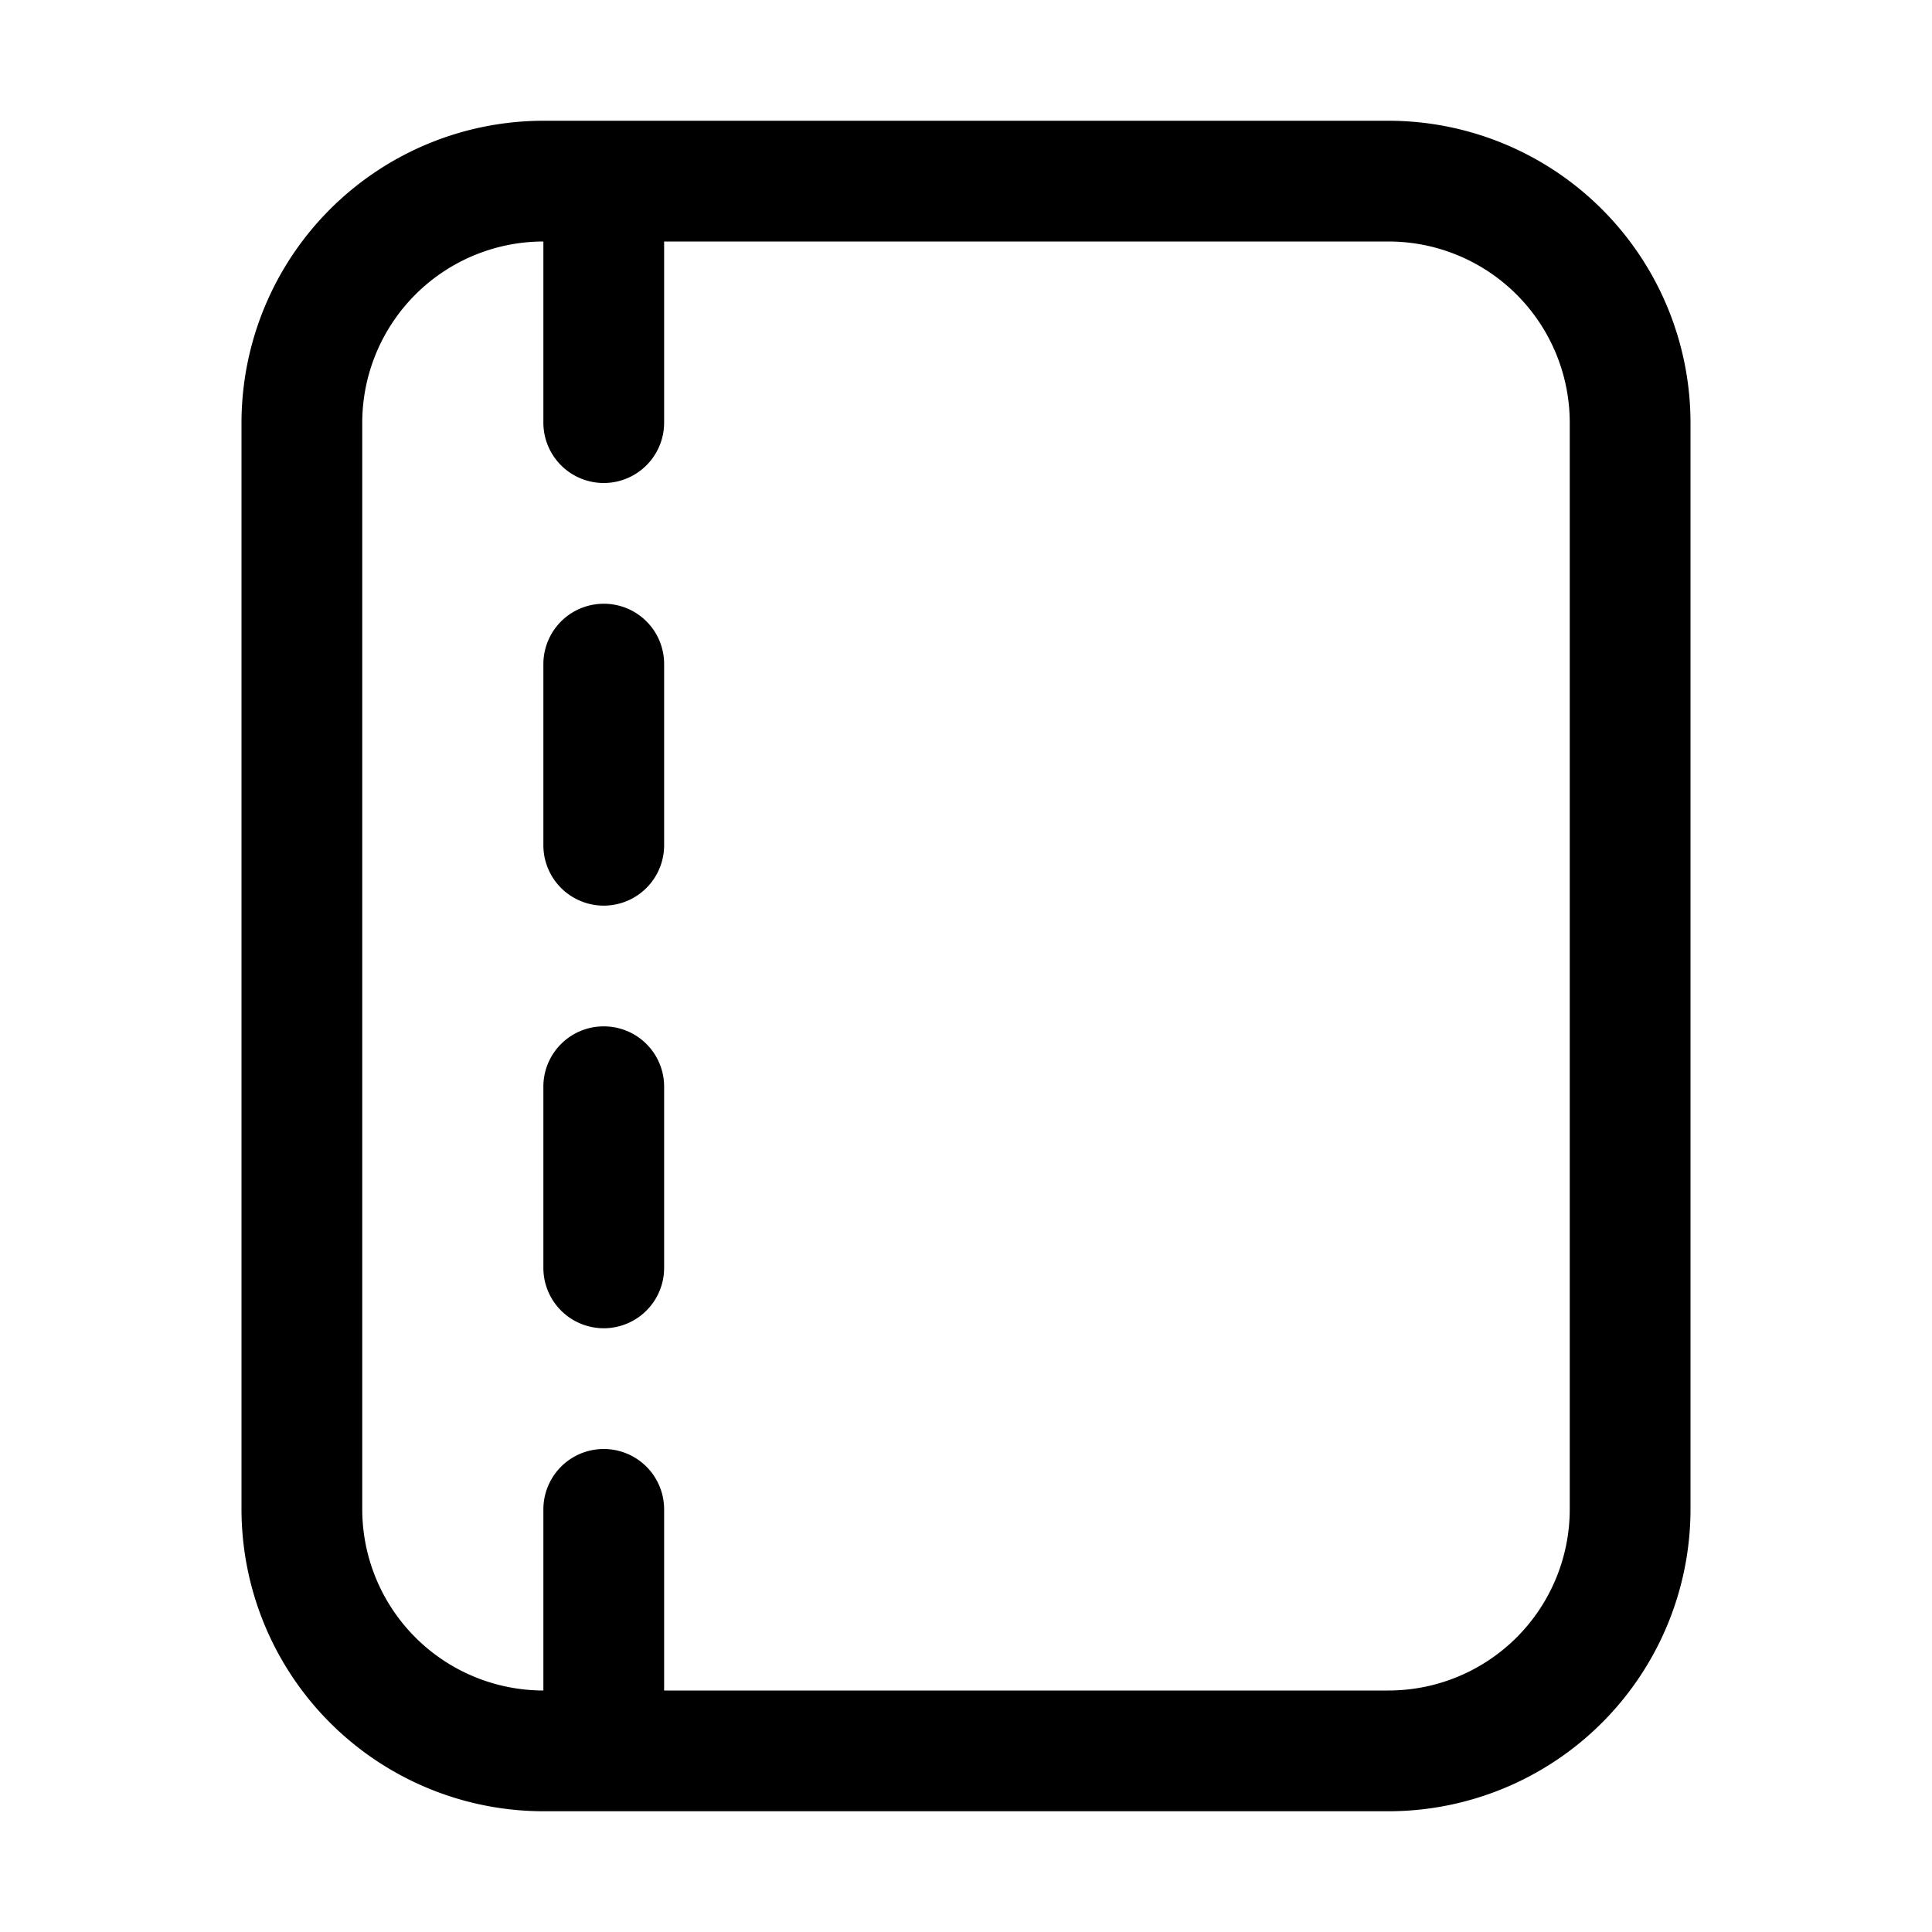 <svg xmlns="http://www.w3.org/2000/svg" width="32" height="32" viewBox="0 0 32 32"><path d="M23 2H9a5.006 5.006 0 0 0-5 5v18a5.006 5.006 0 0 0 5 5h14a5.005 5.005 0 0 0 5-5V7a5.006 5.006 0 0 0-5-5Zm3 23a3.003 3.003 0 0 1-3 3H11v-3a1 1 0 0 0-2 0v3a3.003 3.003 0 0 1-3-3V7a3.003 3.003 0 0 1 3-3v3a1 1 0 0 0 2 0V4h12a3.003 3.003 0 0 1 3 3v18Z"/><path d="M10 17a.998.998 0 0 0-1 1v3a1 1 0 1 0 2 0v-3a.998.998 0 0 0-1-1ZM10 10a1 1 0 0 0-1 1v3a1 1 0 1 0 2 0v-3a.998.998 0 0 0-1-1Z"/></svg>